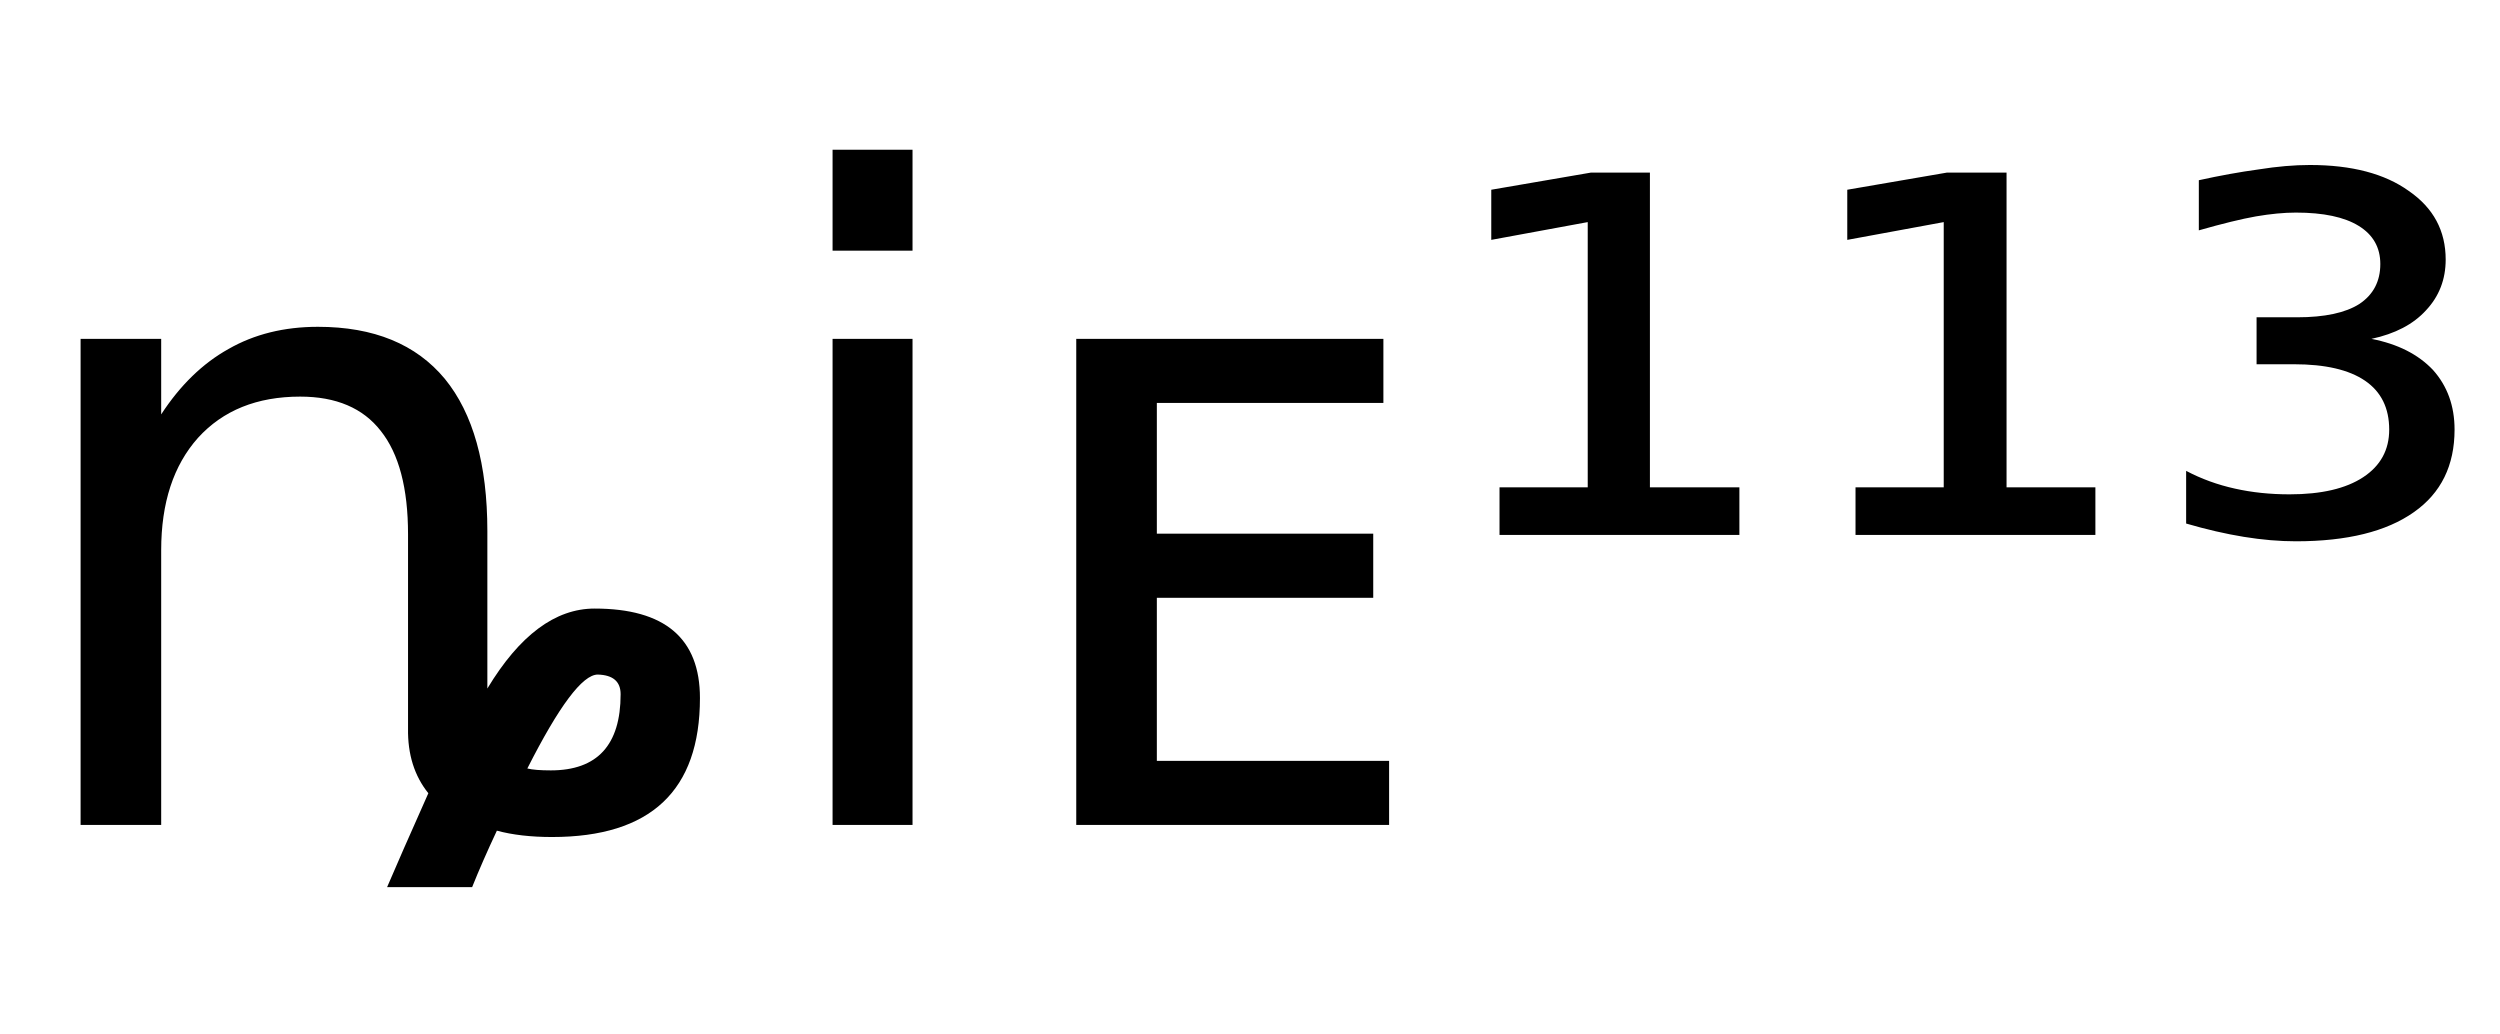 <svg height="16.297" width="39.396" xmlns="http://www.w3.org/2000/svg" ><path d="M8.31 12.11L8.31 12.11Q8.43 12.14 8.68 12.14L8.68 12.14Q9.78 12.14 9.78 10.94L9.78 10.94Q9.78 10.64 9.42 10.63L9.42 10.63Q9.06 10.63 8.31 12.11ZM7.68 8.37L7.68 10.85Q8.44 9.59 9.37 9.59L9.37 9.59Q11.03 9.59 11.03 11.00L11.03 11.00Q11.03 13.19 8.70 13.19L8.70 13.19Q8.20 13.19 7.83 13.09L7.83 13.09Q7.60 13.58 7.44 13.98L7.44 13.98L6.10 13.98Q6.30 13.51 6.75 12.50L6.75 12.50Q6.42 12.09 6.43 11.48L6.43 11.48L6.43 8.42Q6.43 7.33 6.00 6.79Q5.58 6.25 4.73 6.25L4.73 6.25Q3.71 6.25 3.12 6.90Q2.54 7.55 2.54 8.67L2.54 8.67L2.54 13.00L1.27 13.00L1.27 5.34L2.54 5.34L2.54 6.53Q2.99 5.84 3.60 5.50L3.60 5.50Q4.21 5.15 5.01 5.15L5.01 5.15Q6.33 5.15 7.01 5.97L7.01 5.97Q7.68 6.79 7.68 8.37L7.68 8.37ZM13.12 13.00L13.12 5.34L14.38 5.34L14.38 13.00L13.12 13.00ZM13.12 3.95L13.12 2.36L14.38 2.36L14.38 3.95L13.12 3.95ZM16.96 13.00L16.96 5.34L21.80 5.34L21.80 6.35L18.23 6.35L18.23 8.41L21.64 8.41L21.64 9.42L18.23 9.42L18.23 11.99L21.89 11.99L21.89 13.00L16.96 13.00ZM23.63 8.43L23.63 7.68L25.02 7.68L25.02 3.50L23.50 3.78L23.50 2.99L25.07 2.72L26.00 2.72L26.00 7.68L27.41 7.68L27.41 8.43L23.63 8.43ZM29.24 8.43L29.24 7.68L30.63 7.68L30.63 3.50L29.11 3.78L29.11 2.99L30.68 2.72L31.62 2.72L31.62 7.68L33.02 7.68L33.02 8.43L29.24 8.43ZM37.37 5.34L37.37 5.34Q37.99 5.46 38.34 5.83Q38.68 6.21 38.68 6.77L38.68 6.77Q38.68 7.62 38.04 8.07Q37.39 8.53 36.18 8.53L36.18 8.53Q35.79 8.53 35.36 8.46Q34.93 8.39 34.45 8.25L34.45 8.25L34.45 7.42Q34.81 7.61 35.22 7.70Q35.62 7.79 36.08 7.79L36.08 7.79Q36.83 7.79 37.24 7.52Q37.65 7.25 37.65 6.77L37.65 6.77Q37.65 6.26 37.27 6.00Q36.89 5.74 36.15 5.74L36.15 5.74L35.56 5.74L35.56 5.00L36.20 5.00Q36.85 5.00 37.18 4.79Q37.51 4.57 37.51 4.16L37.51 4.16Q37.51 3.77 37.17 3.56Q36.83 3.35 36.18 3.35L36.18 3.35Q35.90 3.35 35.55 3.41Q35.21 3.47 34.65 3.63L34.65 3.63L34.65 2.84Q35.15 2.73 35.59 2.67Q36.03 2.60 36.40 2.60L36.40 2.60Q37.39 2.60 37.96 3.01Q38.54 3.41 38.54 4.09L38.54 4.09Q38.54 4.56 38.23 4.89Q37.93 5.22 37.37 5.34Z"></path></svg>